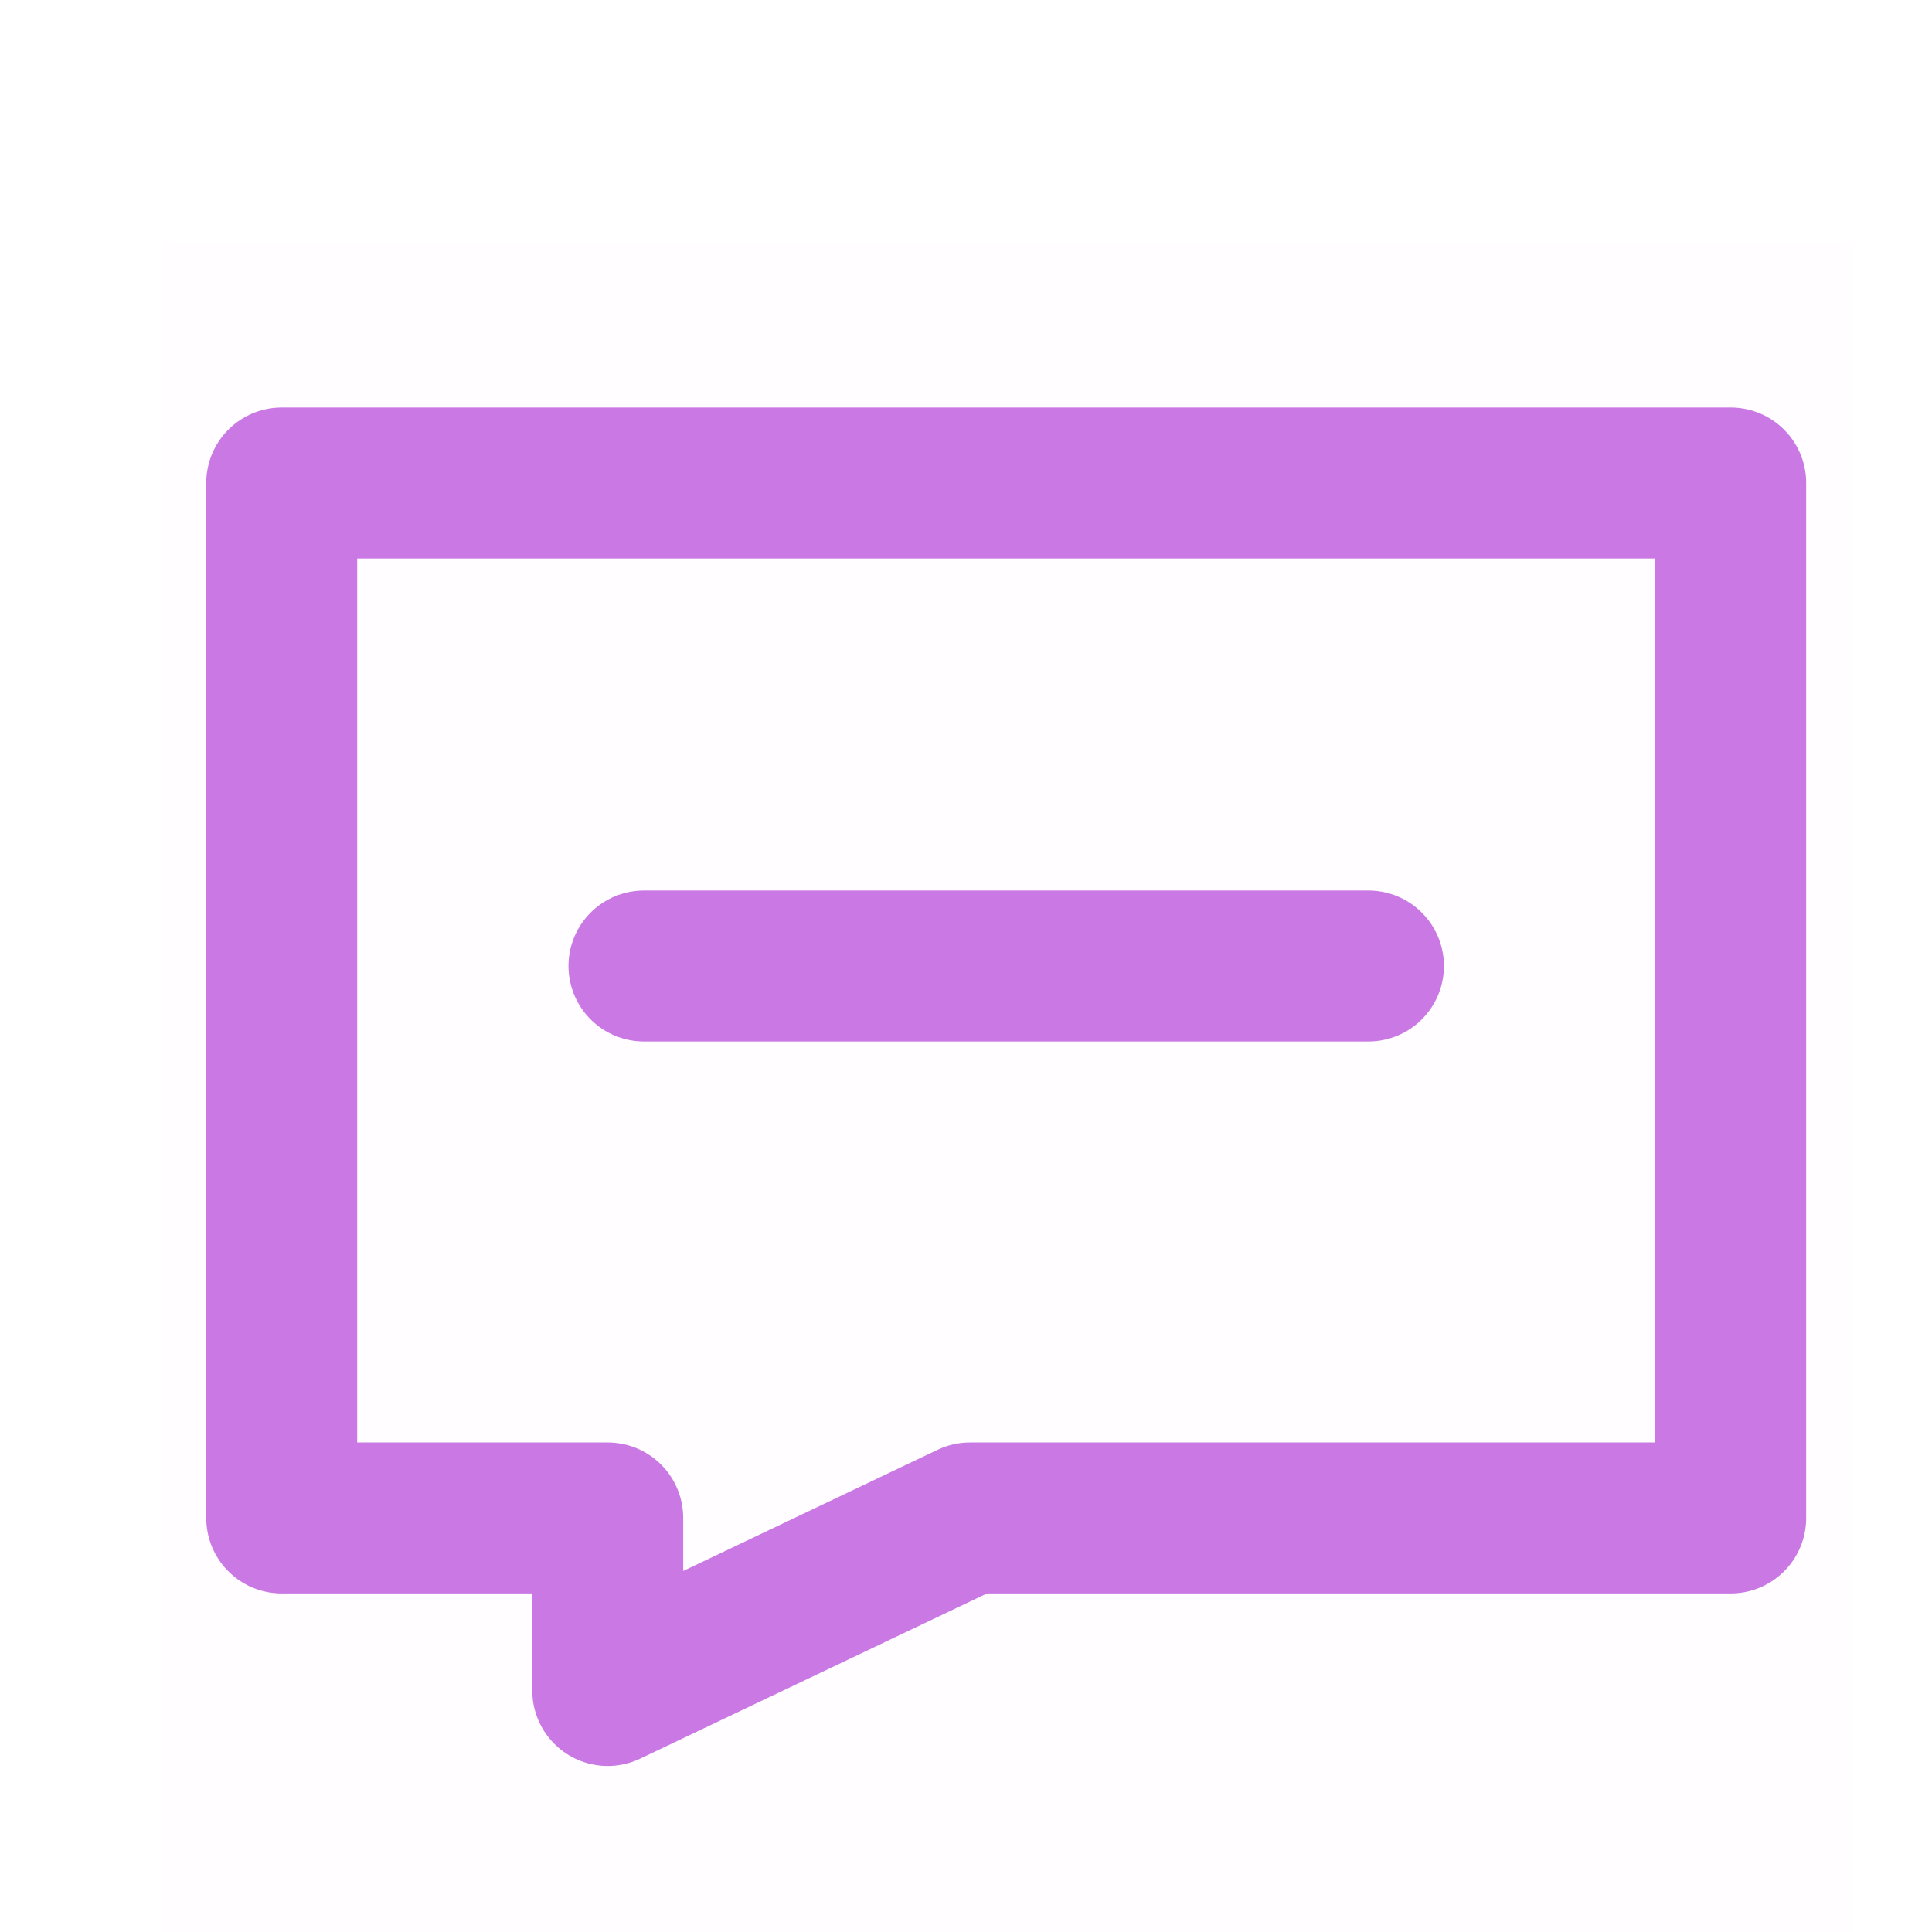 <?xml version="1.0" encoding="UTF-8"?>
<svg width="16px" height="16px" viewBox="0 0 16 16" version="1.1" xmlns="http://www.w3.org/2000/svg" xmlns:xlink="http://www.w3.org/1999/xlink">
    <title>切图</title>
    <g id="页面-1" stroke="none" stroke-width="1" fill="none" fill-rule="evenodd">
        <g id="切图" transform="translate(-447, -362)">
            <g id="评论_comment-one备份" transform="translate(448.333, 364)">
                <rect id="矩形" fill-opacity="0.01" fill="#C978E4" fill-rule="nonzero" x="0" y="0" width="14" height="14"></rect>
                <rect id="矩形" fill-opacity="0.01" fill="#C978E4" fill-rule="nonzero" x="0" y="0" width="14" height="14"></rect>
                <polygon id="路径" stroke="#C978E4" stroke-width="1.25" stroke-linecap="round" stroke-linejoin="round" points="13 2 1 2 1 10.571 3.7 10.571 3.7 12 6.7 10.571 13 10.571"></polygon>
                <line x1="4" y1="6" x2="10" y2="6" id="路径" stroke="#C978E4" stroke-width="1.25" stroke-linecap="round" stroke-linejoin="round"></line>
            </g>
        </g>
    </g>
</svg>